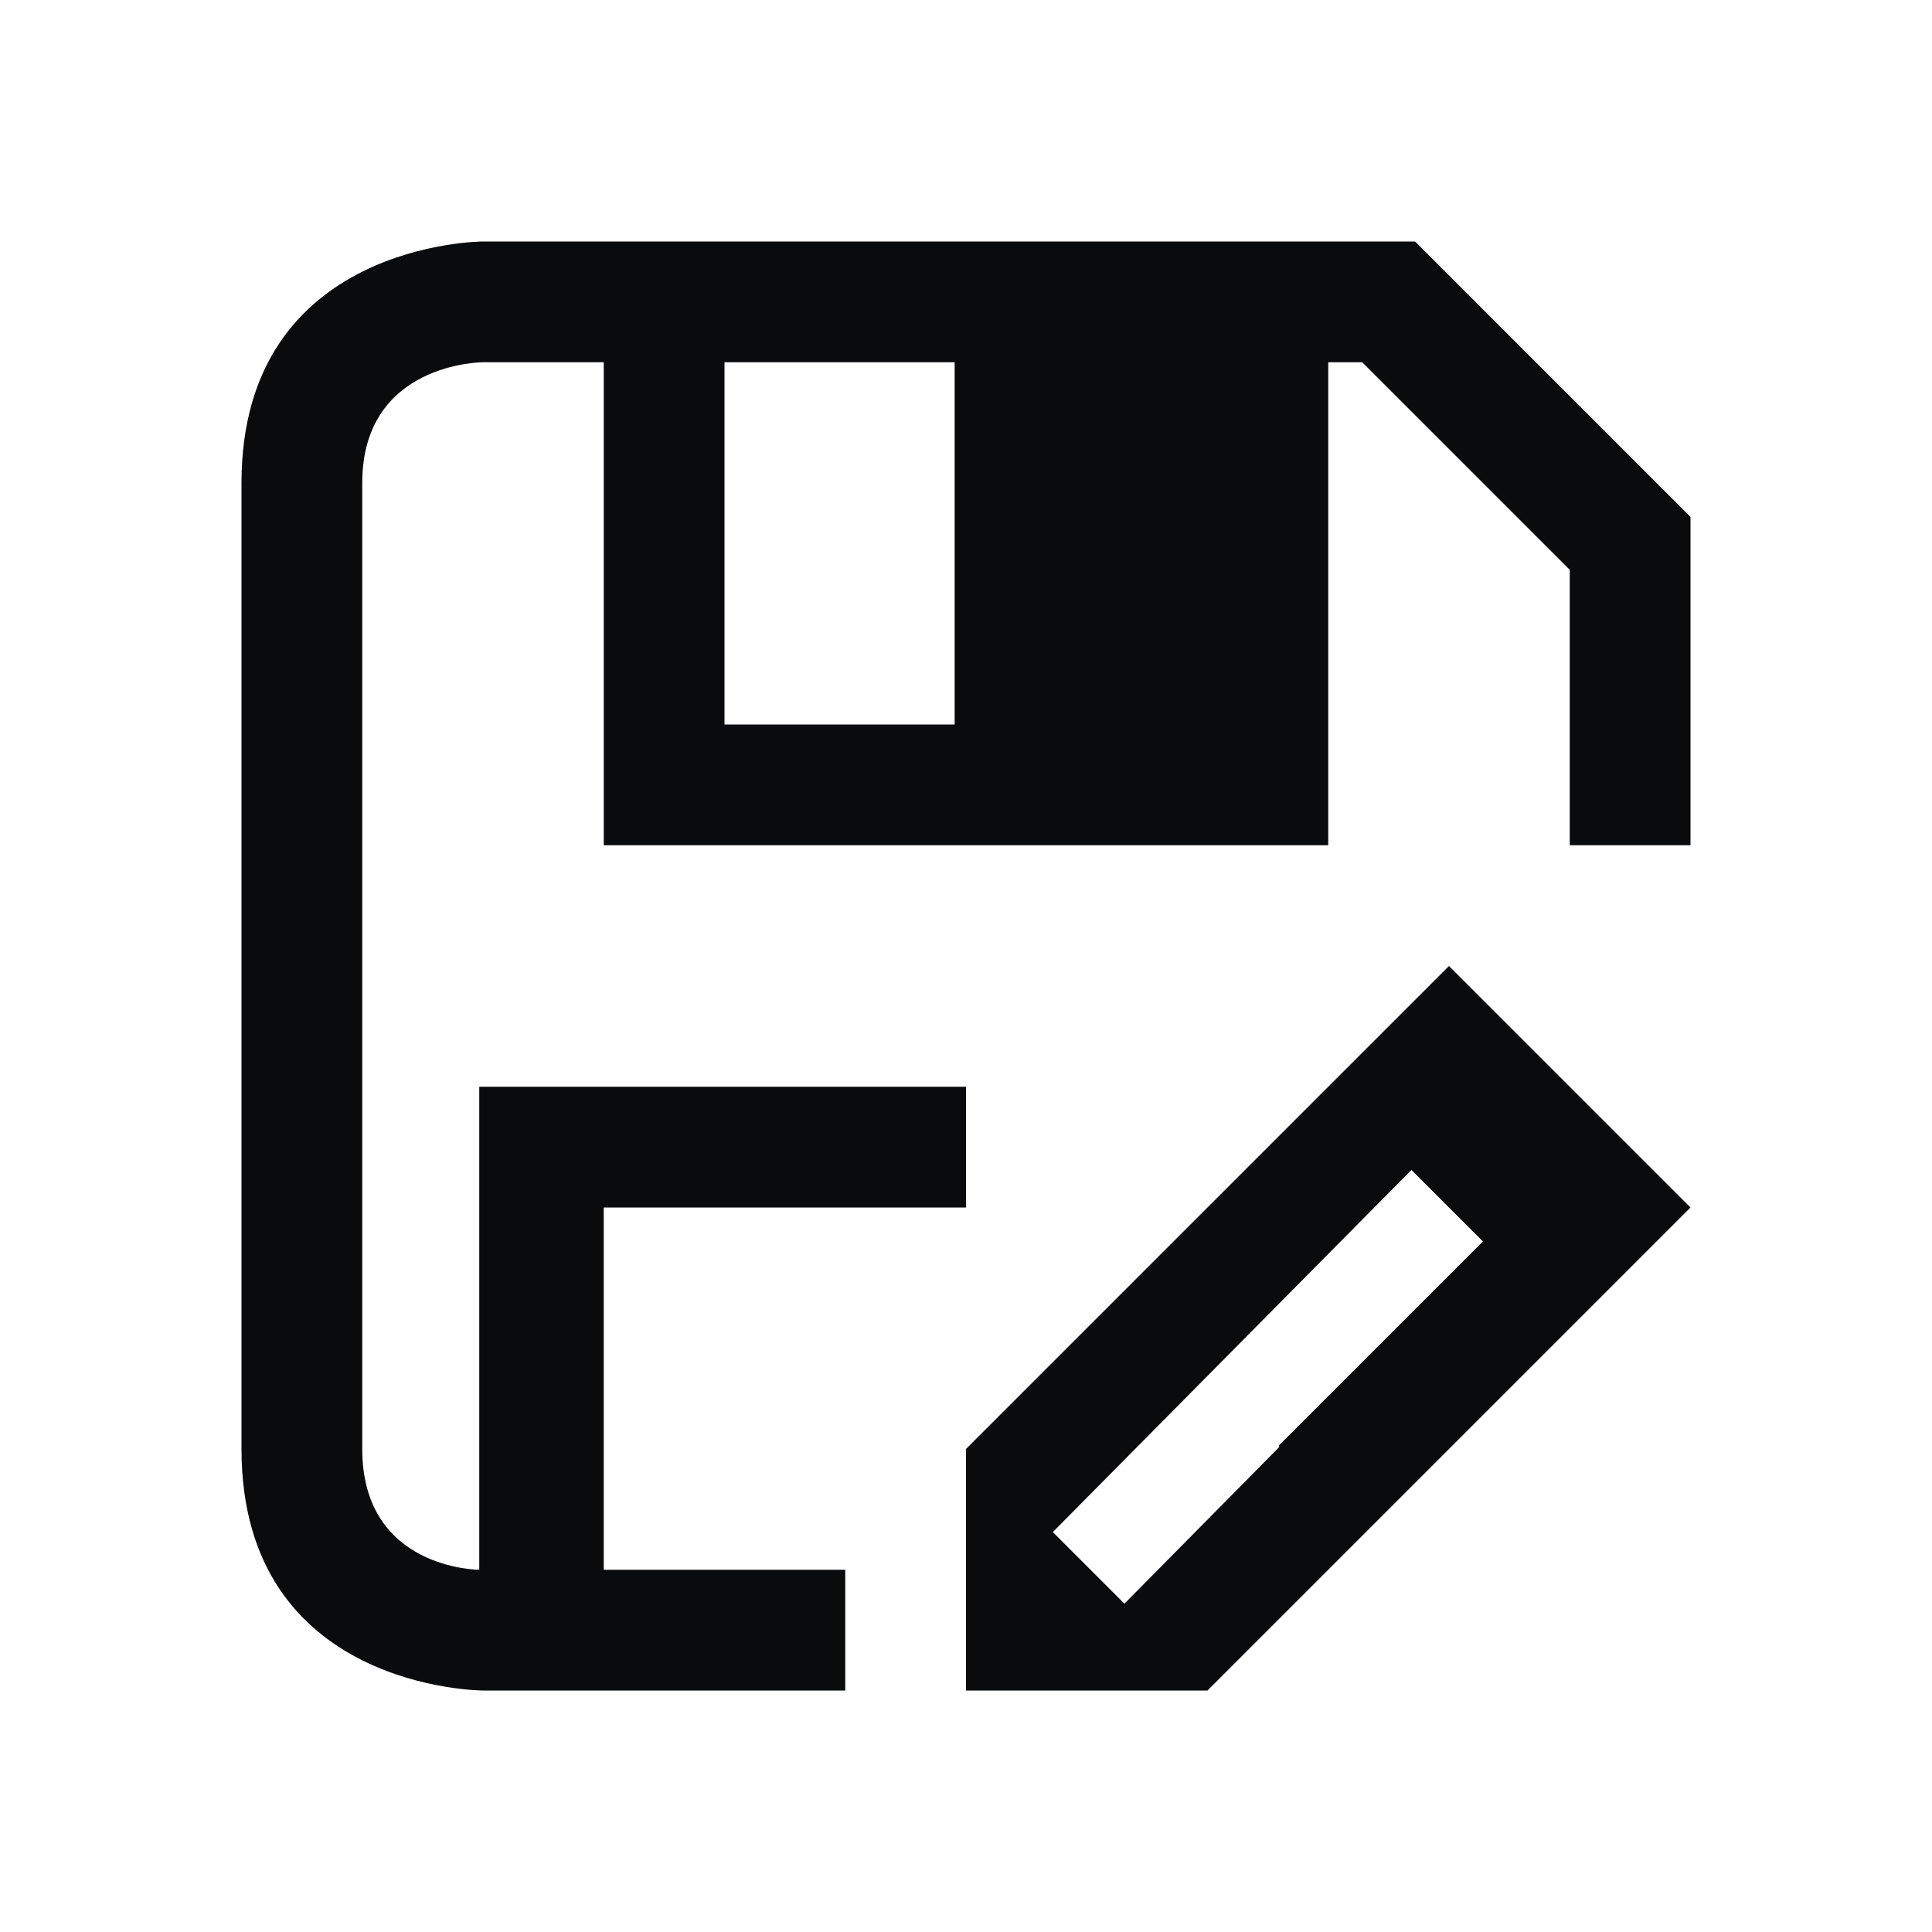 <?xml version="1.0" encoding="UTF-8" standalone="no"?>
<svg
   viewBox="0 0 16 16"
   version="1.1"
   id="svg1"
   sodipodi:docname="document-save-as.svg"
   inkscape:version="1.4 (unknown)"
   xmlns:inkscape="http://www.inkscape.org/namespaces/inkscape"
   xmlns:sodipodi="http://sodipodi.sourceforge.net/DTD/sodipodi-0.dtd"
   xmlns="http://www.w3.org/2000/svg"
   xmlns:svg="http://www.w3.org/2000/svg">
  <sodipodi:namedview
     id="namedview1"
     pagecolor="#ffffff"
     bordercolor="#000000"
     borderopacity="0.25"
     inkscape:showpageshadow="2"
     inkscape:pageopacity="0.0"
     inkscape:pagecheckerboard="0"
     inkscape:deskcolor="#d1d1d1"
     inkscape:zoom="2.5"
     inkscape:cx="8"
     inkscape:cy="7.8"
     inkscape:window-width="1920"
     inkscape:window-height="1000"
     inkscape:window-x="0"
     inkscape:window-y="0"
     inkscape:window-maximized="1"
     inkscape:current-layer="svg1" />
  <defs
     id="defs3051">
    <style
       type="text/css"
       id="current-color-scheme">
.ColorScheme-Text { 
    color:#0a0b0c;
}</style>
  </defs>
  <path
     style="fill:currentColor;fill-opacity:1;stroke:none"
     d="m 2,4 c 0,2 0,6 0,8 0,2 2,2 2,2 H 7 V 13 H 6 5 V 10 H 6 7 8 V 9 H 7 5 3.969 v 4 C 3.969,13 3,13 3,12 3,11 3,5 3,4 3,3 4,3 4,3 h 1 v 3 1 h 2 4 V 6 3 h 0.281 L 13,4.719 V 5 7 h 1 V 4.281 L 11.719,2 H 11.688 11 4 C 4,2 2,2 2,4 Z M 6,3 H 7.906 V 6 H 6 Z m 6,5 -1,1 -1,1 -2,2 v 1 1 h 2 l 1,-1 1,-1 1,-1 1,-1 z m -0.311,1.689 0.592,0.592 -1.688,1.688 v 0.016 L 9.312,13.281 8.719,12.688 Z"
     class="ColorScheme-Text"
     id="path1" />
</svg>
